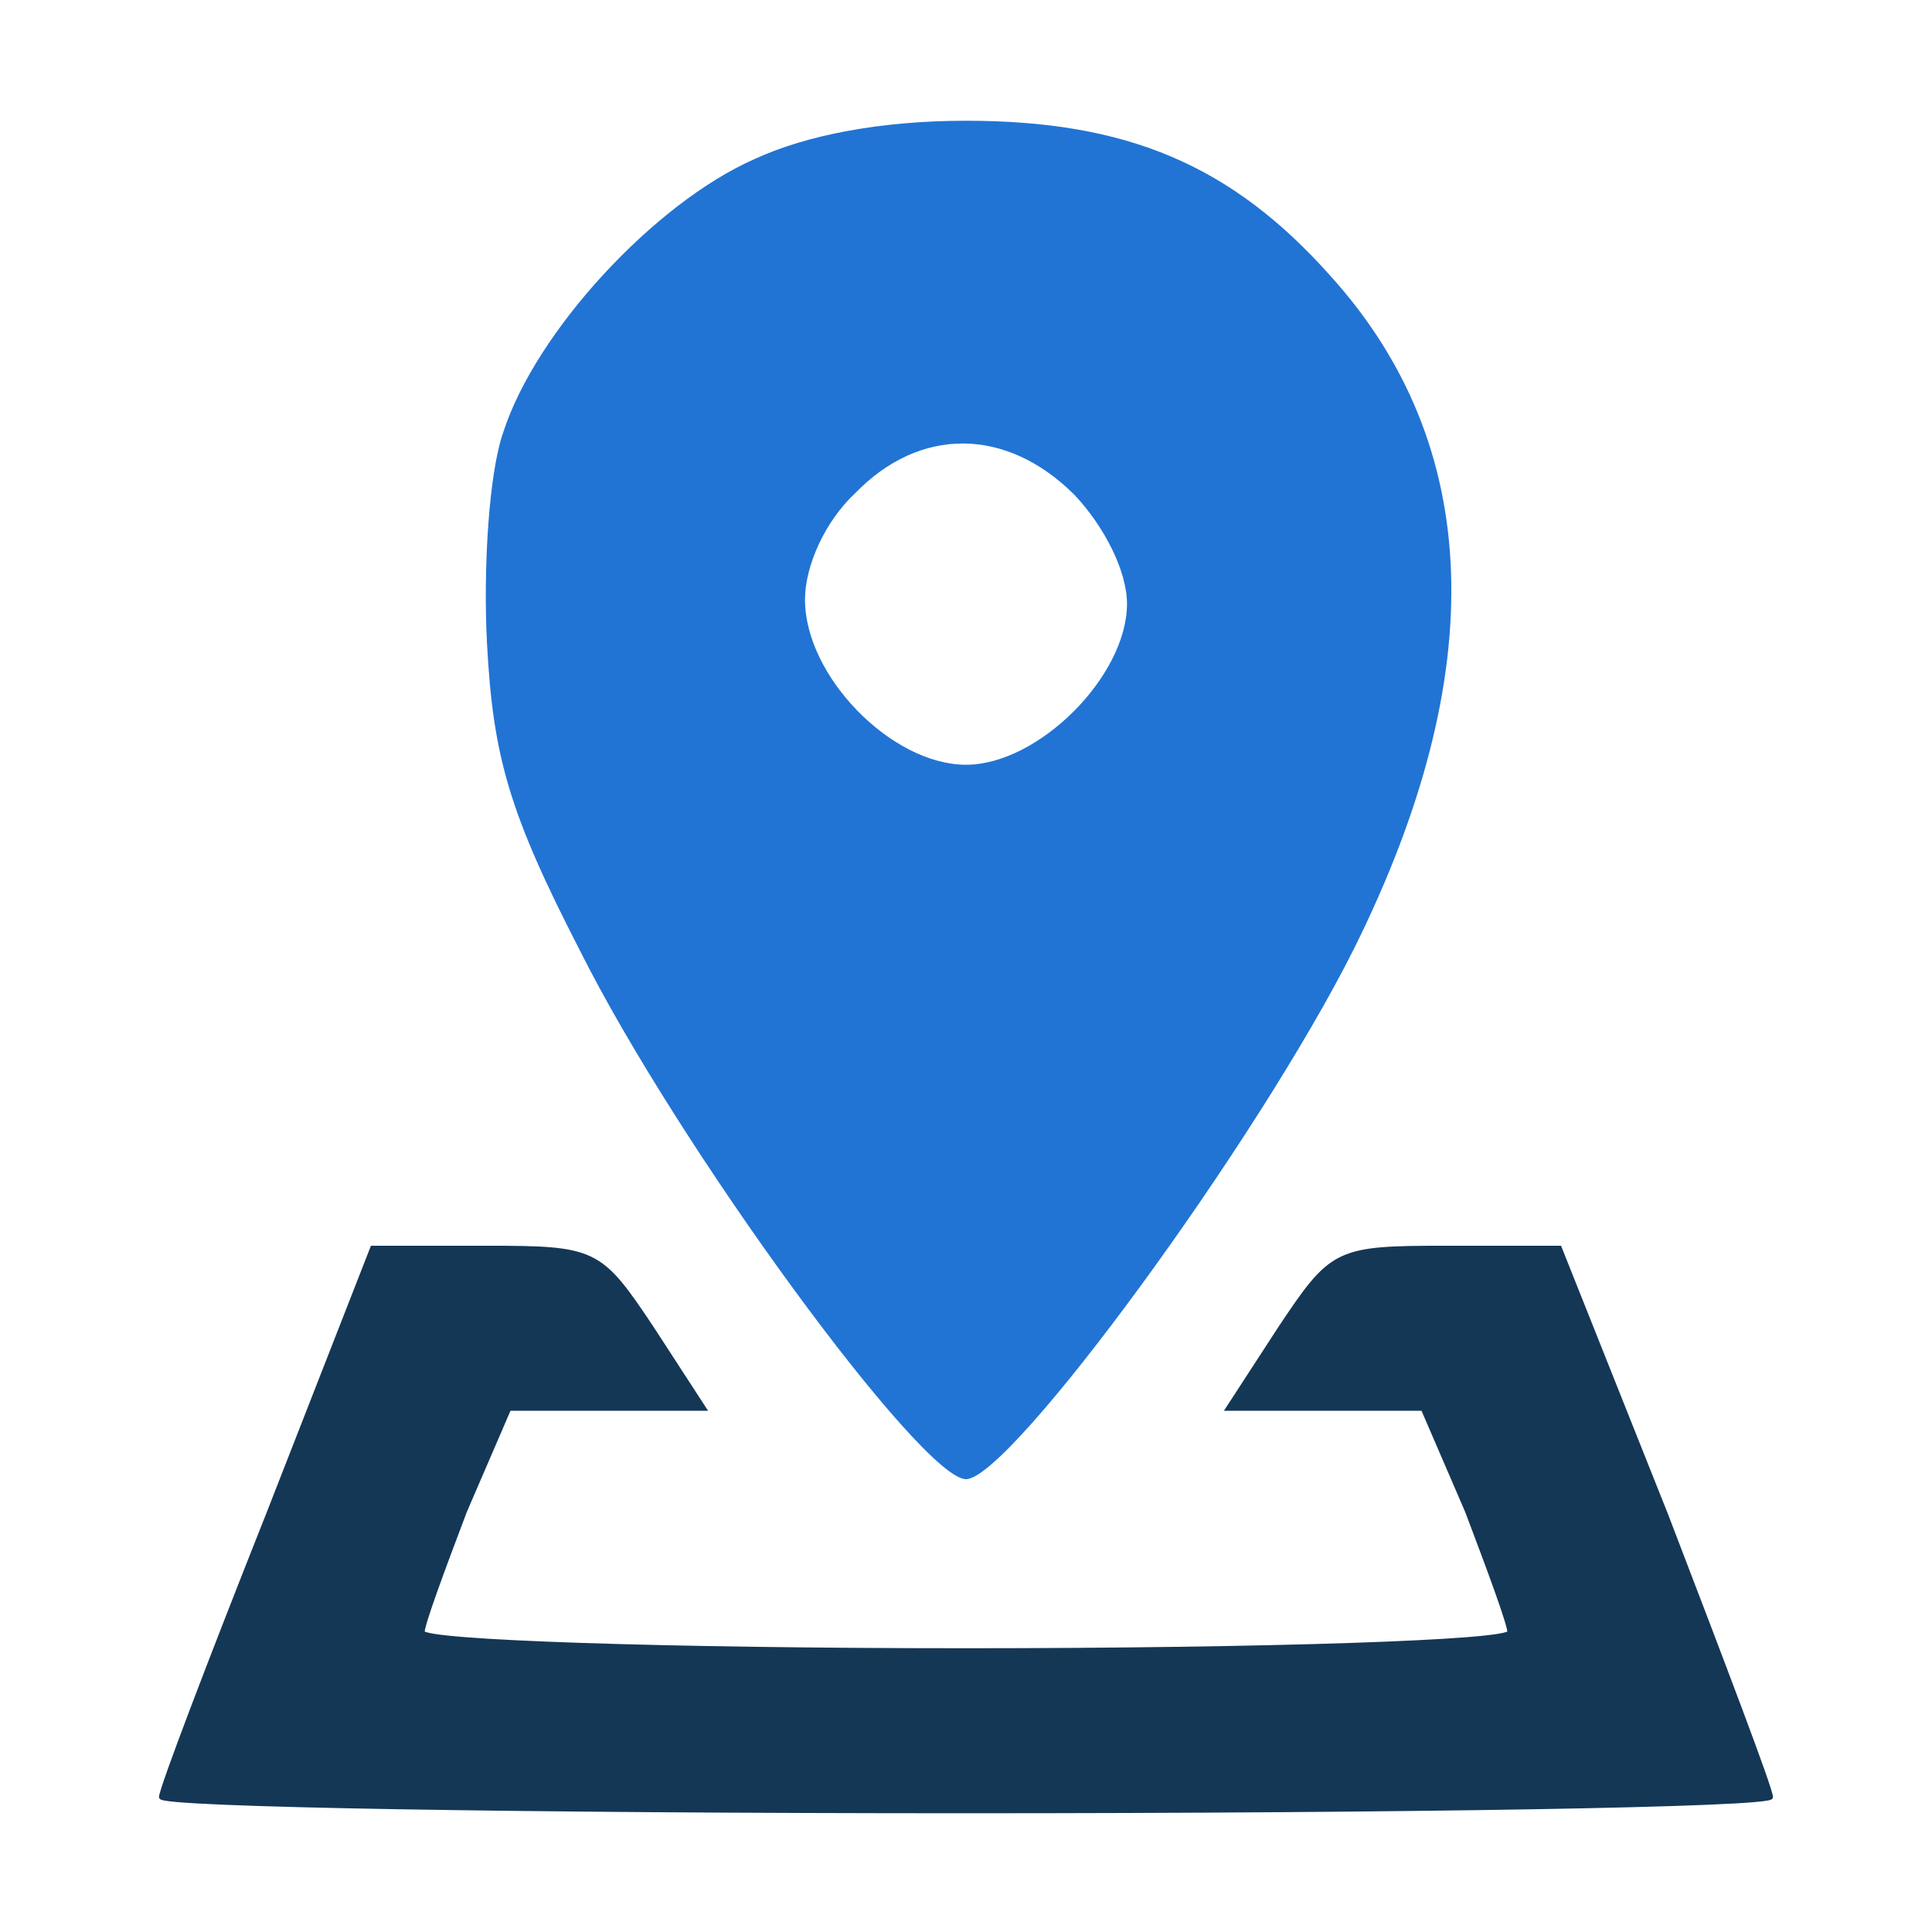 <?xml version="1.0" encoding="UTF-8" standalone="no"?><!-- Generator: Gravit.io --><svg xmlns="http://www.w3.org/2000/svg" xmlns:xlink="http://www.w3.org/1999/xlink" style="isolation:isolate" viewBox="0 0 96 96" width="96pt" height="96pt"><defs><clipPath id="_clipPath_fjdKpOscWXVqZokf8TfSCXdNgudP5gjV"><rect width="96" height="96"/></clipPath></defs><g clip-path="url(#_clipPath_fjdKpOscWXVqZokf8TfSCXdNgudP5gjV)"><g><path d=" M 37.5 7.9 C 32.5 10.1 26.6 16.5 25 21.5 C 24.3 23.5 24 28.2 24.2 32 C 24.5 37.6 25.3 40.4 28.8 47.2 C 33.7 57 45.8 73.5 48 73.5 C 50.2 73.5 62.5 56.7 67.3 47.1 C 74.1 33.4 73.7 22.1 66.1 13.7 C 61.2 8.2 56 6 48 6 C 43.8 6 40.1 6.7 37.5 7.9 Z  M 53.4 24.6 C 54.9 26.2 56 28.4 56 30 C 56 33.6 51.6 38 48 38 C 44.3 38 40 33.6 40 29.8 C 40 28.1 41 25.9 42.5 24.5 C 45.7 21.2 50 21.2 53.4 24.6 Z " fill="rgb(33,116,212)"/><mask id="_mask_Q8XtKpKvW7dGCsYRXxWDzlP06FT7Hvsw" x="-200%" y="-200%" width="400%" height="400%"><rect x="-200%" y="-200%" width="400%" height="400%" style="fill:white;"/><path d=" M 13.3 75.3 C 10.4 82.6 8 88.9 8 89.3 C 8 89.7 26 90 48 90 C 70 90 88 89.7 88 89.3 C 88 88.9 85.6 82.6 82.8 75.3 L 77.5 62 L 71.9 62 C 66.4 62 66.2 62.1 63.6 66 L 61 70 L 65.9 70 L 70.7 70 L 72.9 75.1 C 74 78 75 80.7 75 81.1 C 75 81.6 62.9 82 48 82 C 33.2 82 21 81.6 21 81.1 C 21 80.7 22 78 23.1 75.1 L 25.3 70 L 30.1 70 L 35 70 L 32.4 66 C 29.8 62.1 29.6 62 24.1 62 L 18.5 62 L 13.3 75.3 Z " fill="black" stroke="none"/></mask><path d=" M 13.3 75.3 C 10.4 82.6 8 88.9 8 89.3 C 8 89.7 26 90 48 90 C 70 90 88 89.7 88 89.3 C 88 88.9 85.6 82.6 82.8 75.3 L 77.5 62 L 71.9 62 C 66.4 62 66.2 62.1 63.6 66 L 61 70 L 65.9 70 L 70.7 70 L 72.9 75.1 C 74 78 75 80.7 75 81.1 C 75 81.6 62.9 82 48 82 C 33.2 82 21 81.6 21 81.1 C 21 80.7 22 78 23.1 75.1 L 25.3 70 L 30.1 70 L 35 70 L 32.4 66 C 29.8 62.1 29.6 62 24.1 62 L 18.5 62 L 13.3 75.3 Z " fill="rgb(20,55,86)"/><path d=" M 13.3 75.3 C 10.4 82.6 8 88.9 8 89.3 C 8 89.7 26 90 48 90 C 70 90 88 89.7 88 89.3 C 88 88.9 85.6 82.6 82.8 75.3 L 77.5 62 L 71.9 62 C 66.4 62 66.2 62.1 63.6 66 L 61 70 L 65.9 70 L 70.7 70 L 72.9 75.1 C 74 78 75 80.7 75 81.1 C 75 81.6 62.9 82 48 82 C 33.2 82 21 81.6 21 81.1 C 21 80.7 22 78 23.1 75.1 L 25.3 70 L 30.1 70 L 35 70 L 32.4 66 C 29.8 62.1 29.6 62 24.1 62 L 18.5 62 L 13.3 75.3 Z " fill="rgb(20,55,86)" mask="url(#_mask_Q8XtKpKvW7dGCsYRXxWDzlP06FT7Hvsw)" vector-effect="non-scaling-stroke" stroke-width="0.2" stroke="rgb(20,55,86)" stroke-linejoin="miter" stroke-linecap="butt" stroke-miterlimit="4"/></g></g></svg>